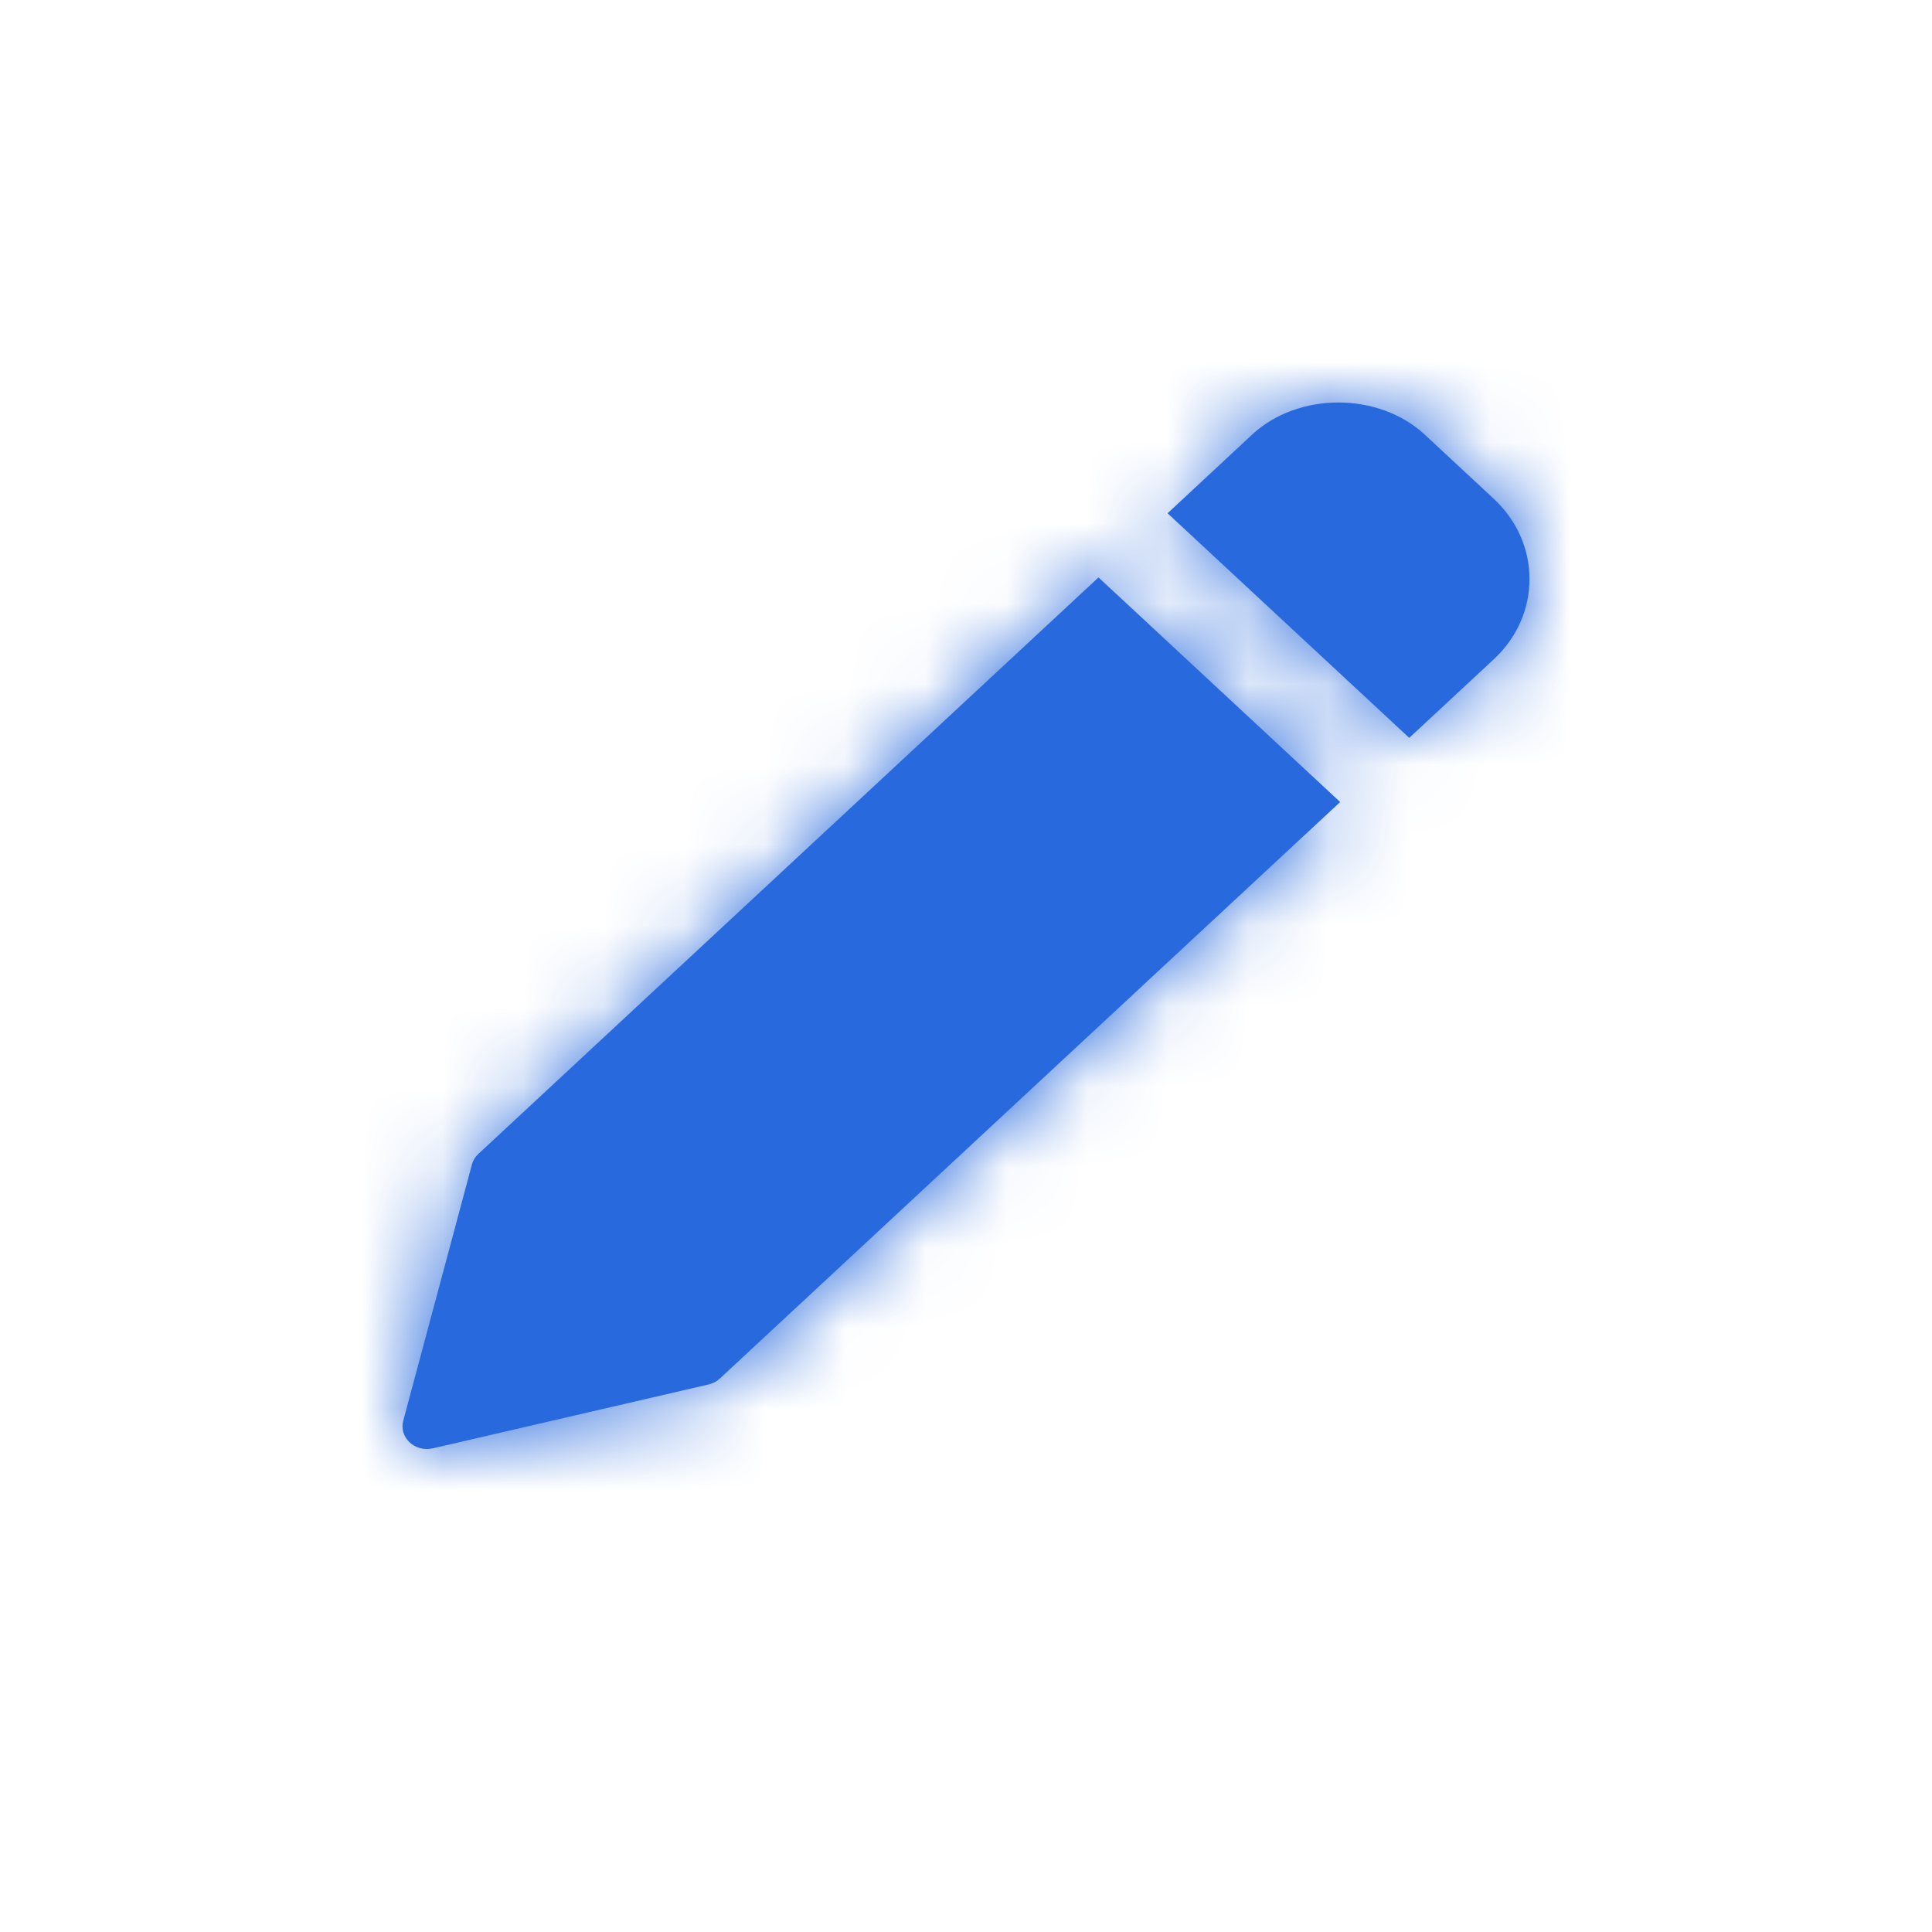 <?xml version="1.0" encoding="UTF-8"?>
<svg width="24px" height="24px" viewBox="0 0 24 24" version="1.1" xmlns="http://www.w3.org/2000/svg" xmlns:xlink="http://www.w3.org/1999/xlink">
    <!-- Generator: Sketch 63.1 (92452) - https://sketch.com -->
    <title>Icon/Edit</title>
    <desc>Created with Sketch.</desc>
    <defs>
        <path d="M8.646,2.173 L11.648,4.963 L3.944,12.123 C3.905,12.159 3.857,12.185 3.803,12.198 L3.803,12.198 L0.376,12.992 C0.352,12.997 0.327,13 0.303,13 C0.224,13 0.146,12.971 0.089,12.918 C0.014,12.848 -0.017,12.746 0.009,12.65 L0.009,12.65 L0.863,9.464 C0.876,9.415 0.904,9.37 0.943,9.334 L0.943,9.334 L8.646,2.173 Z M10.554,0.399 C11.127,-0.133 12.125,-0.133 12.699,0.399 L12.699,0.399 L13.556,1.196 C13.842,1.462 14,1.817 14,2.193 C14,2.57 13.842,2.924 13.556,3.19 L13.556,3.19 L12.506,4.166 L9.504,1.376 Z" id="path-1"></path>
    </defs>
    <g id="Icon/Edit" stroke="none" stroke-width="1" fill="none" fill-rule="evenodd">
        <g id="pencil" transform="translate(5, 5)">
            <g id="UI/Color/Flat/Icon-Color">
                <mask id="mask-2" fill="white">
                    <use xlink:href="#path-1"></use>
                </mask>
                <use id="Mask" fill="#286ADD" fill-rule="nonzero" xlink:href="#path-1"></use>
                <g mask="url(#mask-2)" fill="#286ADD" id="Base">
                    <g transform="translate(-6, -6)">
                        <rect x="0" y="0" width="25" height="25"></rect>
                    </g>
                </g>
            </g>
        </g>
    </g>
</svg>